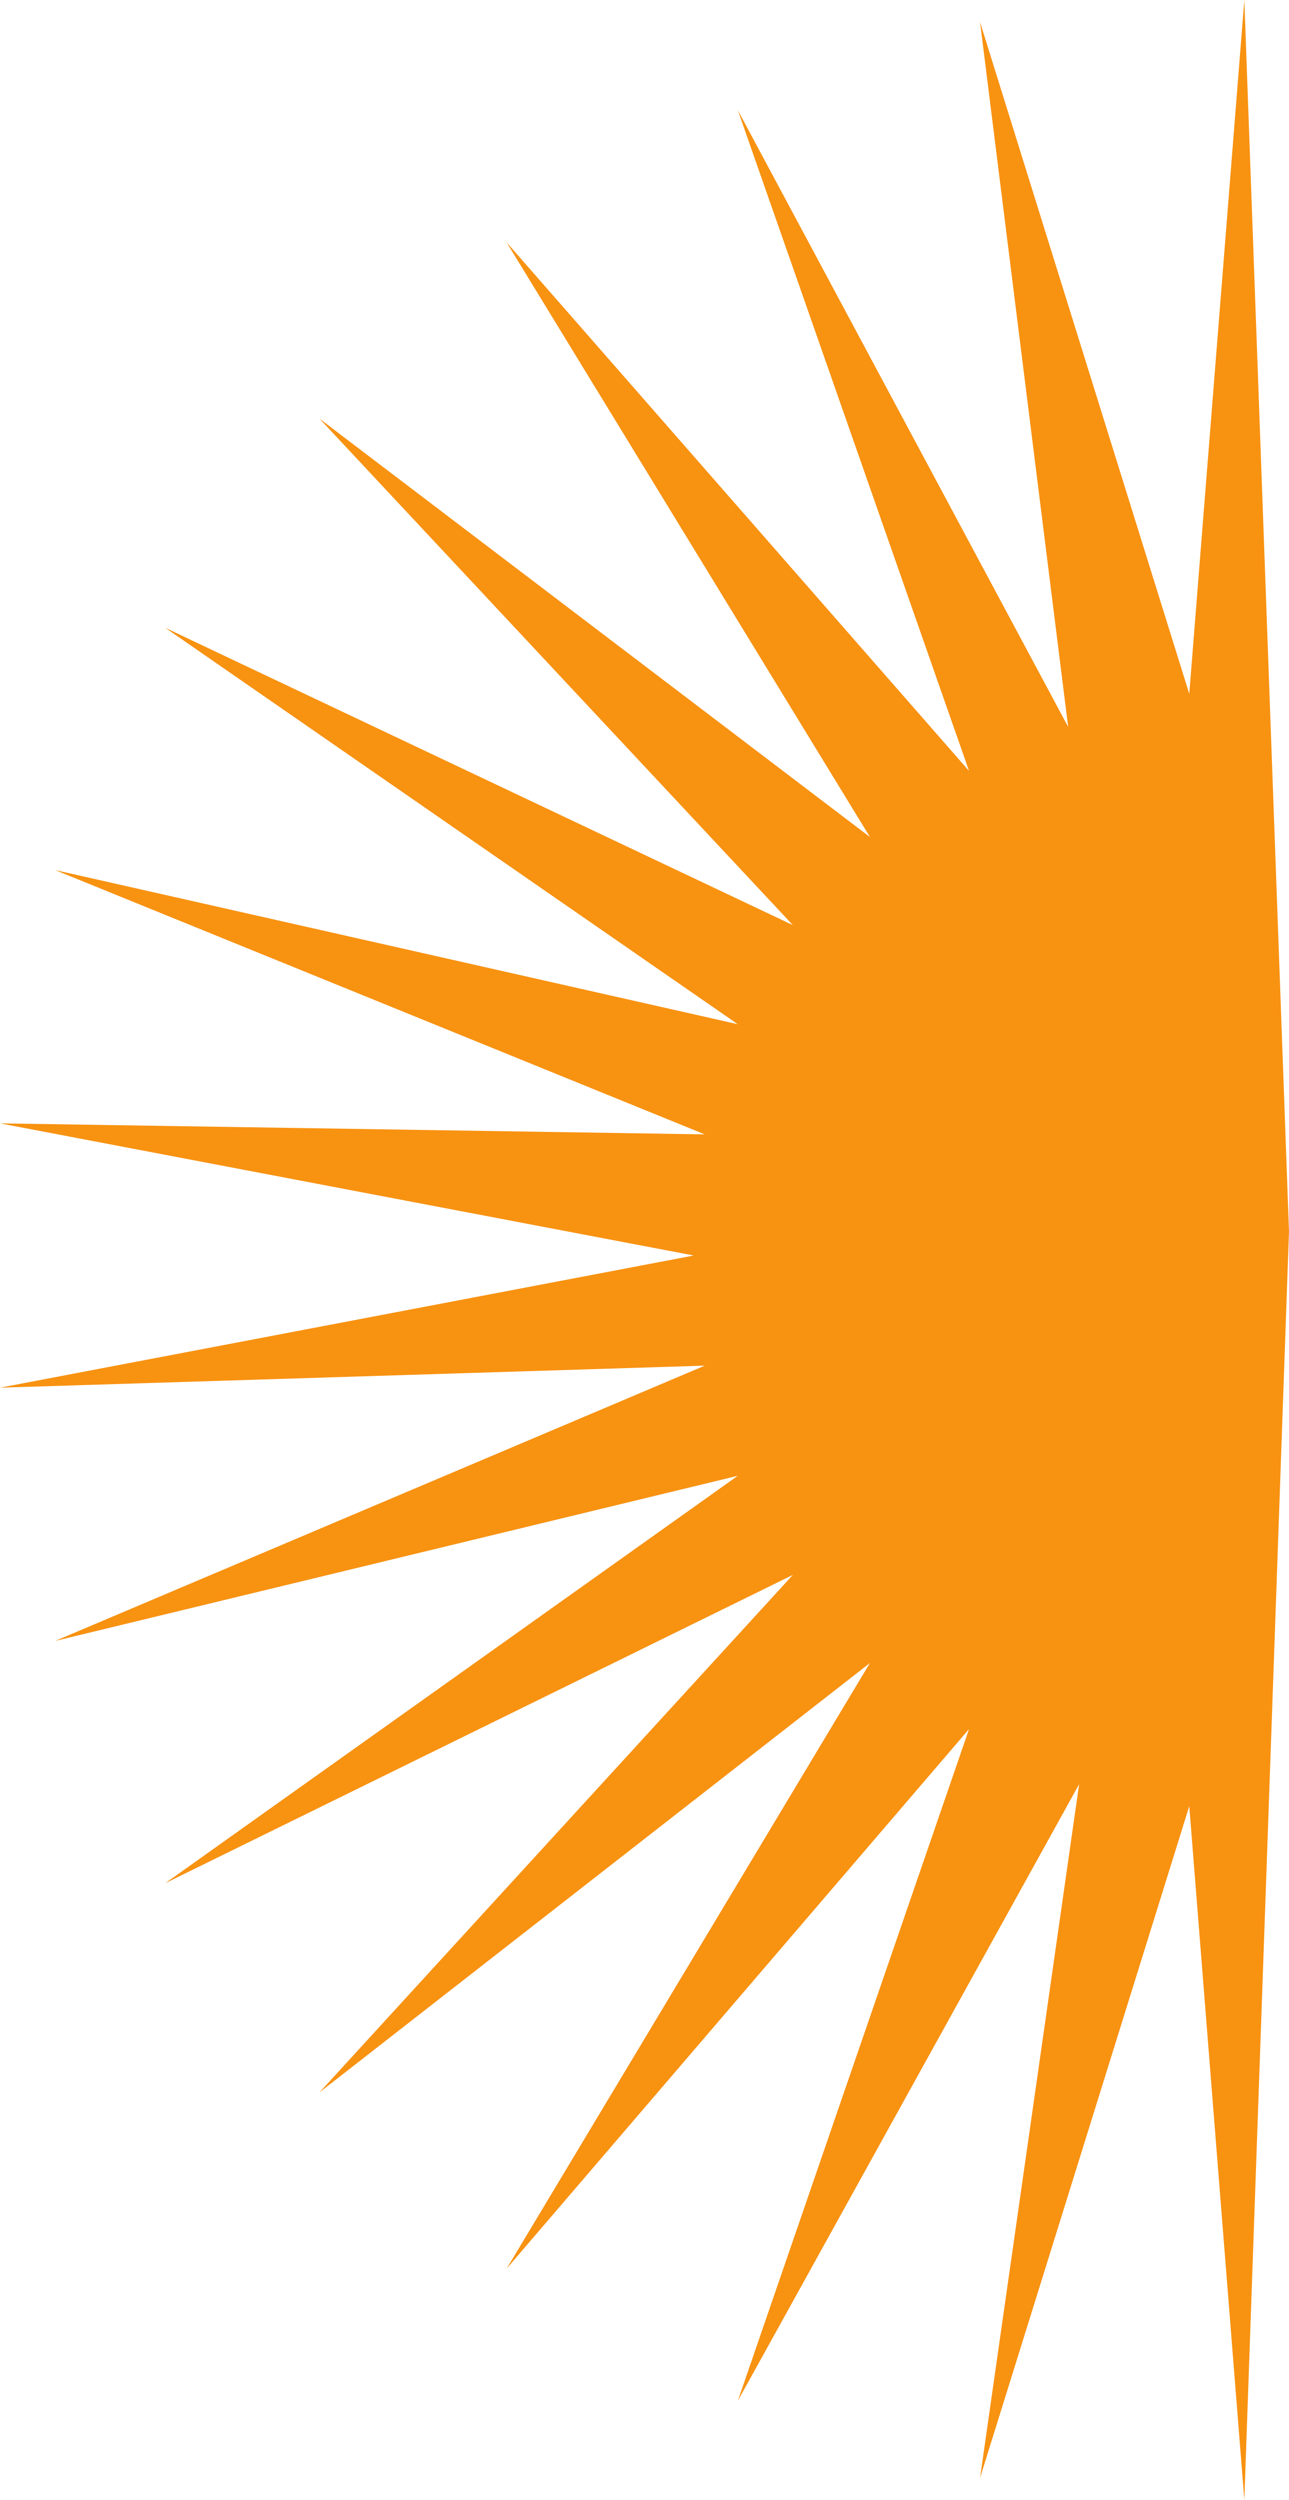 <svg version="1.1" id="图层_1" x="0px" y="0px" width="101.044px" height="195.946px" viewBox="0 0 101.044 195.946" enable-background="new 0 0 101.044 195.946" xml:space="preserve" xmlns="http://www.w3.org/2000/svg" xmlns:xlink="http://www.w3.org/1999/xlink" xmlns:xml="http://www.w3.org/XML/1998/namespace">
  <polygon fill="#F89211" points="93.226,54.381 76.824,1.726 83.732,56.971 57.835,8.631 75.962,60.424 39.707,18.99 68.193,65.603 
	25.032,32.801 62.15,72.508 12.948,49.202 57.835,80.277 4.315,68.192 55.246,88.91 0,88.046 54.38,98.404 0,108.763 
	55.246,107.036 4.315,128.616 57.835,115.669 12.948,147.607 62.15,123.438 25.032,164.009 68.193,130.343 39.707,177.821 
	75.962,135.522 57.835,188.177 84.593,139.839 76.824,194.22 93.226,141.564 97.542,195.946 101.044,96.525 97.542,0 " class="color c1"/>
</svg>